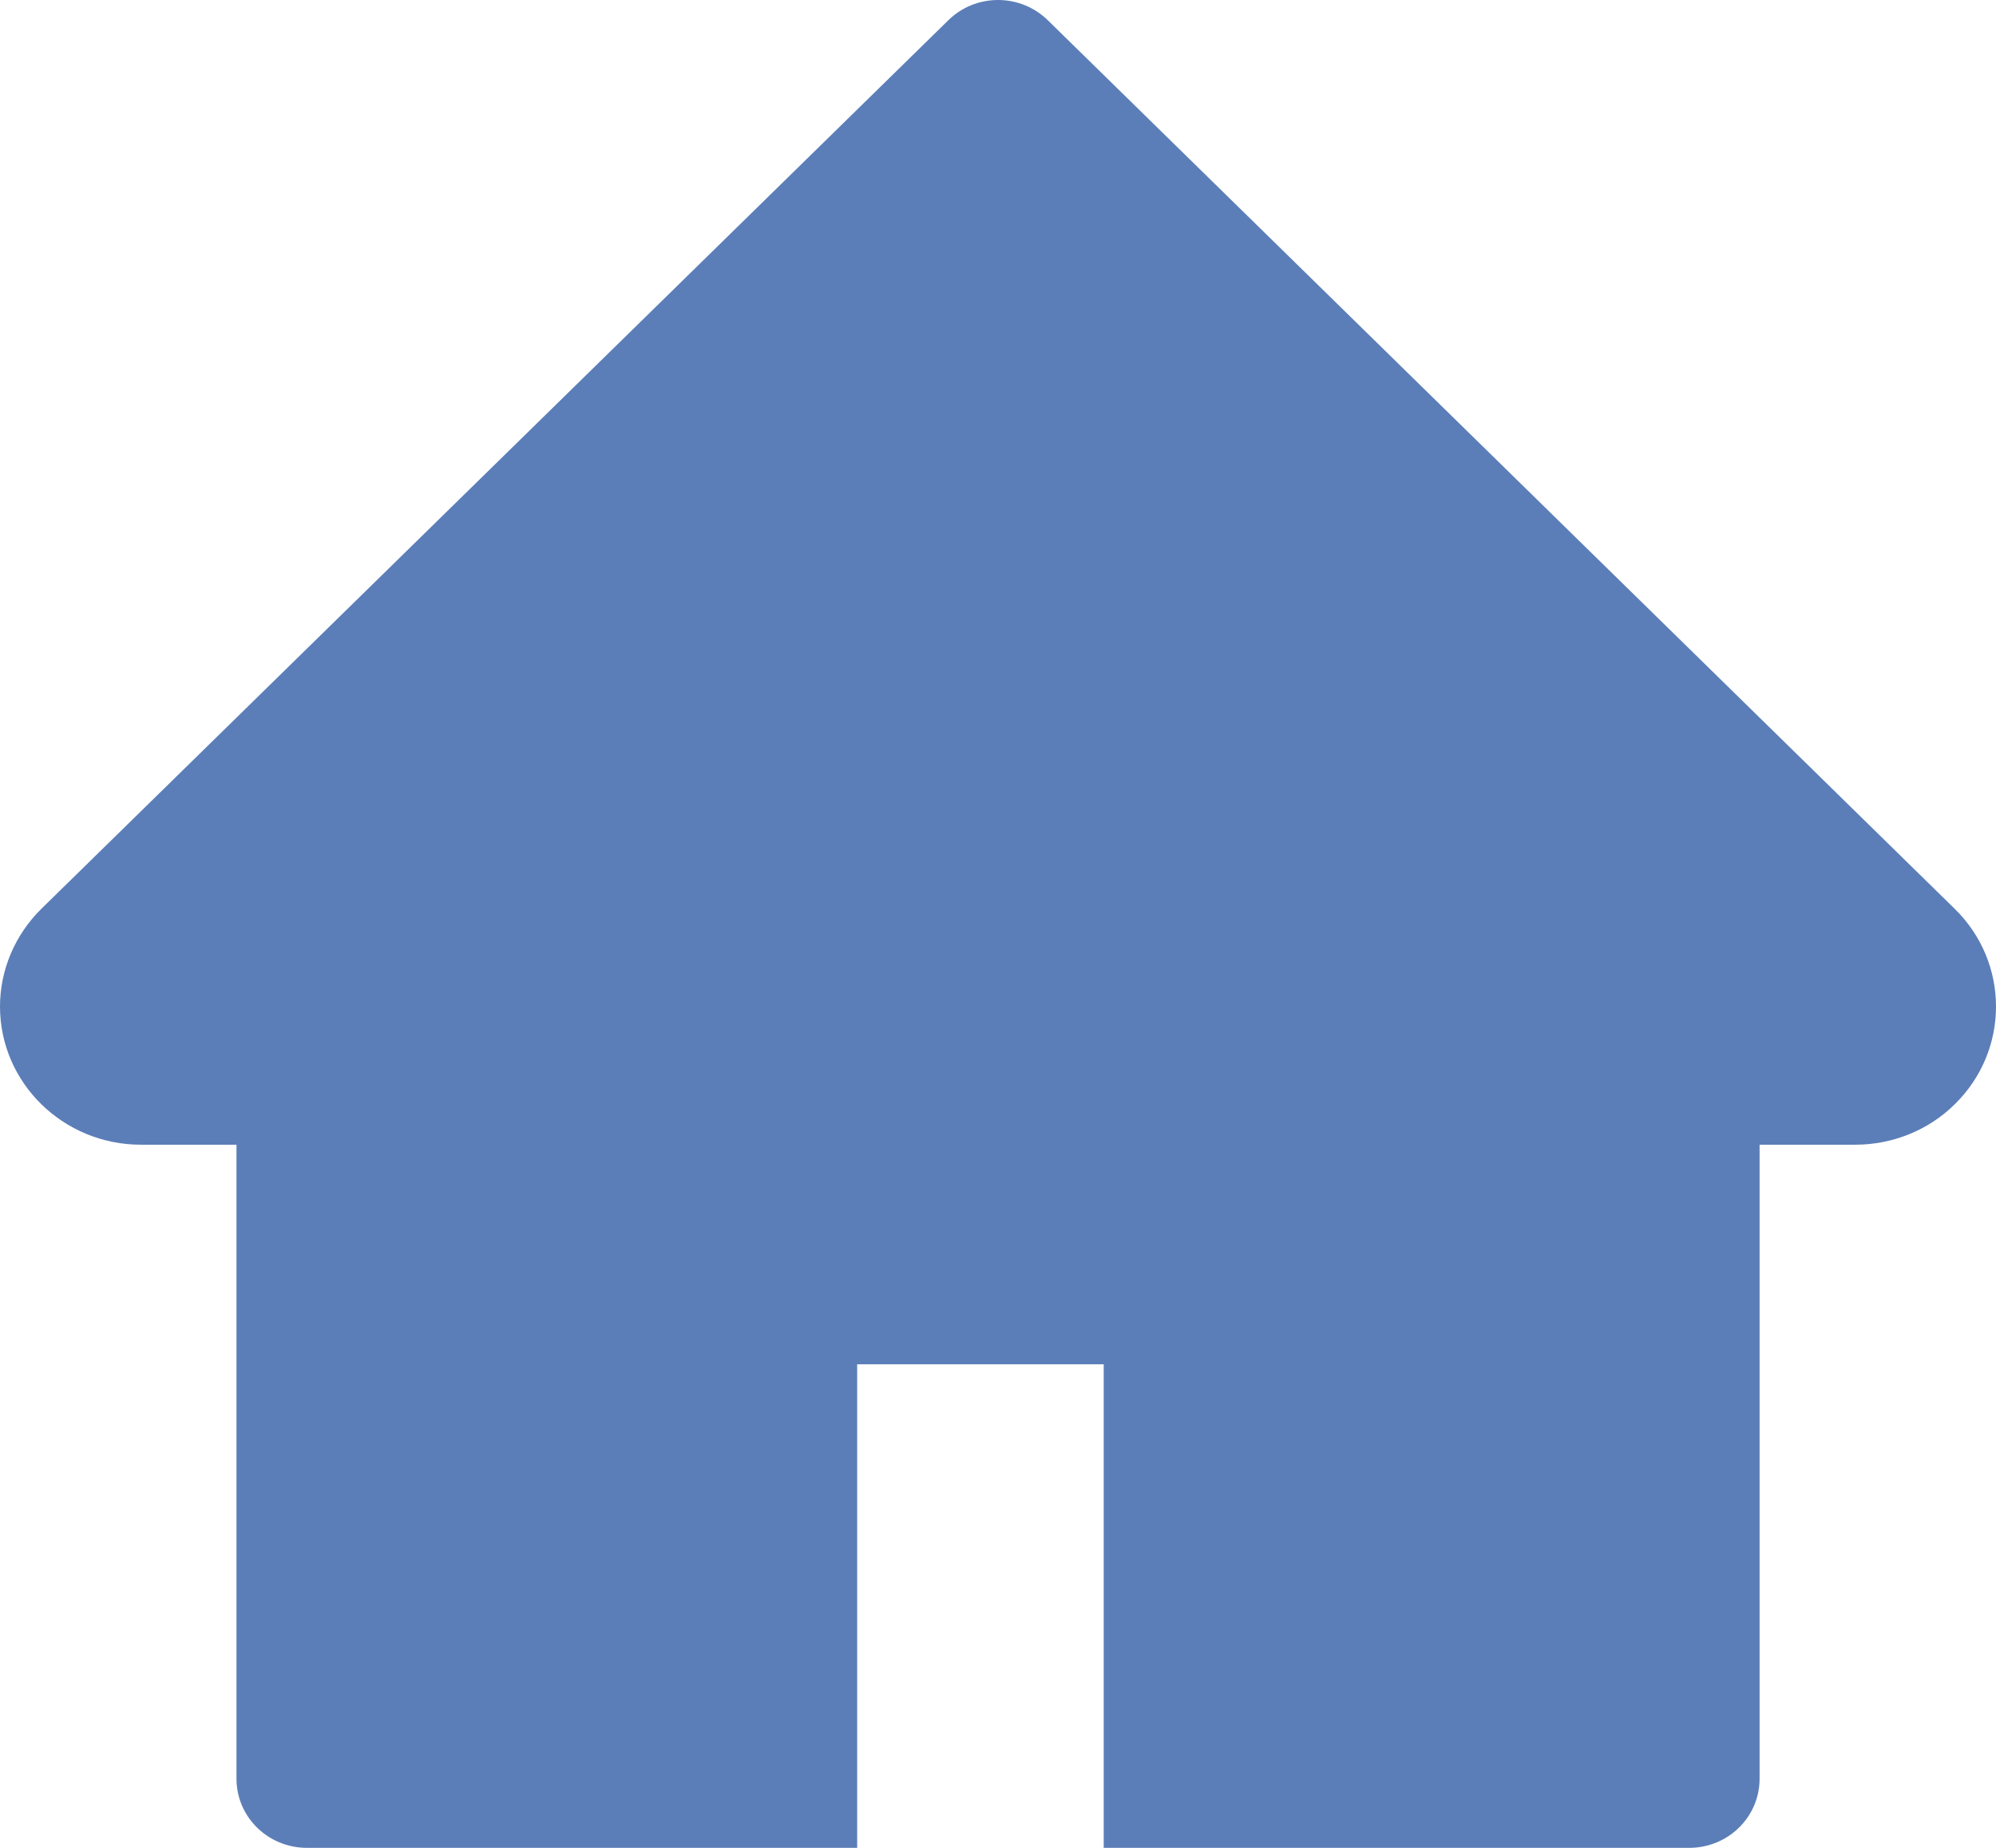 <svg width="27" height="25" viewBox="0 0 27 25" fill="none" xmlns="http://www.w3.org/2000/svg">
<path d="M26.441 12.295L14.174 0.274C14.085 0.187 13.98 0.118 13.865 0.071C13.749 0.024 13.626 0 13.501 0C13.376 0 13.252 0.024 13.136 0.071C13.021 0.118 12.916 0.187 12.828 0.274L0.56 12.295C0.203 12.646 0 13.122 0 13.618C0 14.649 0.855 15.487 1.906 15.487H3.199V24.065C3.199 24.582 3.625 25 4.152 25H11.595V18.458H14.93V25H22.849C23.377 25 23.802 24.582 23.802 24.065V15.487H25.095C25.601 15.487 26.087 15.292 26.444 14.938C27.186 14.208 27.186 13.025 26.441 12.295V12.295Z" fill="#5B7EB8"/>
</svg>

